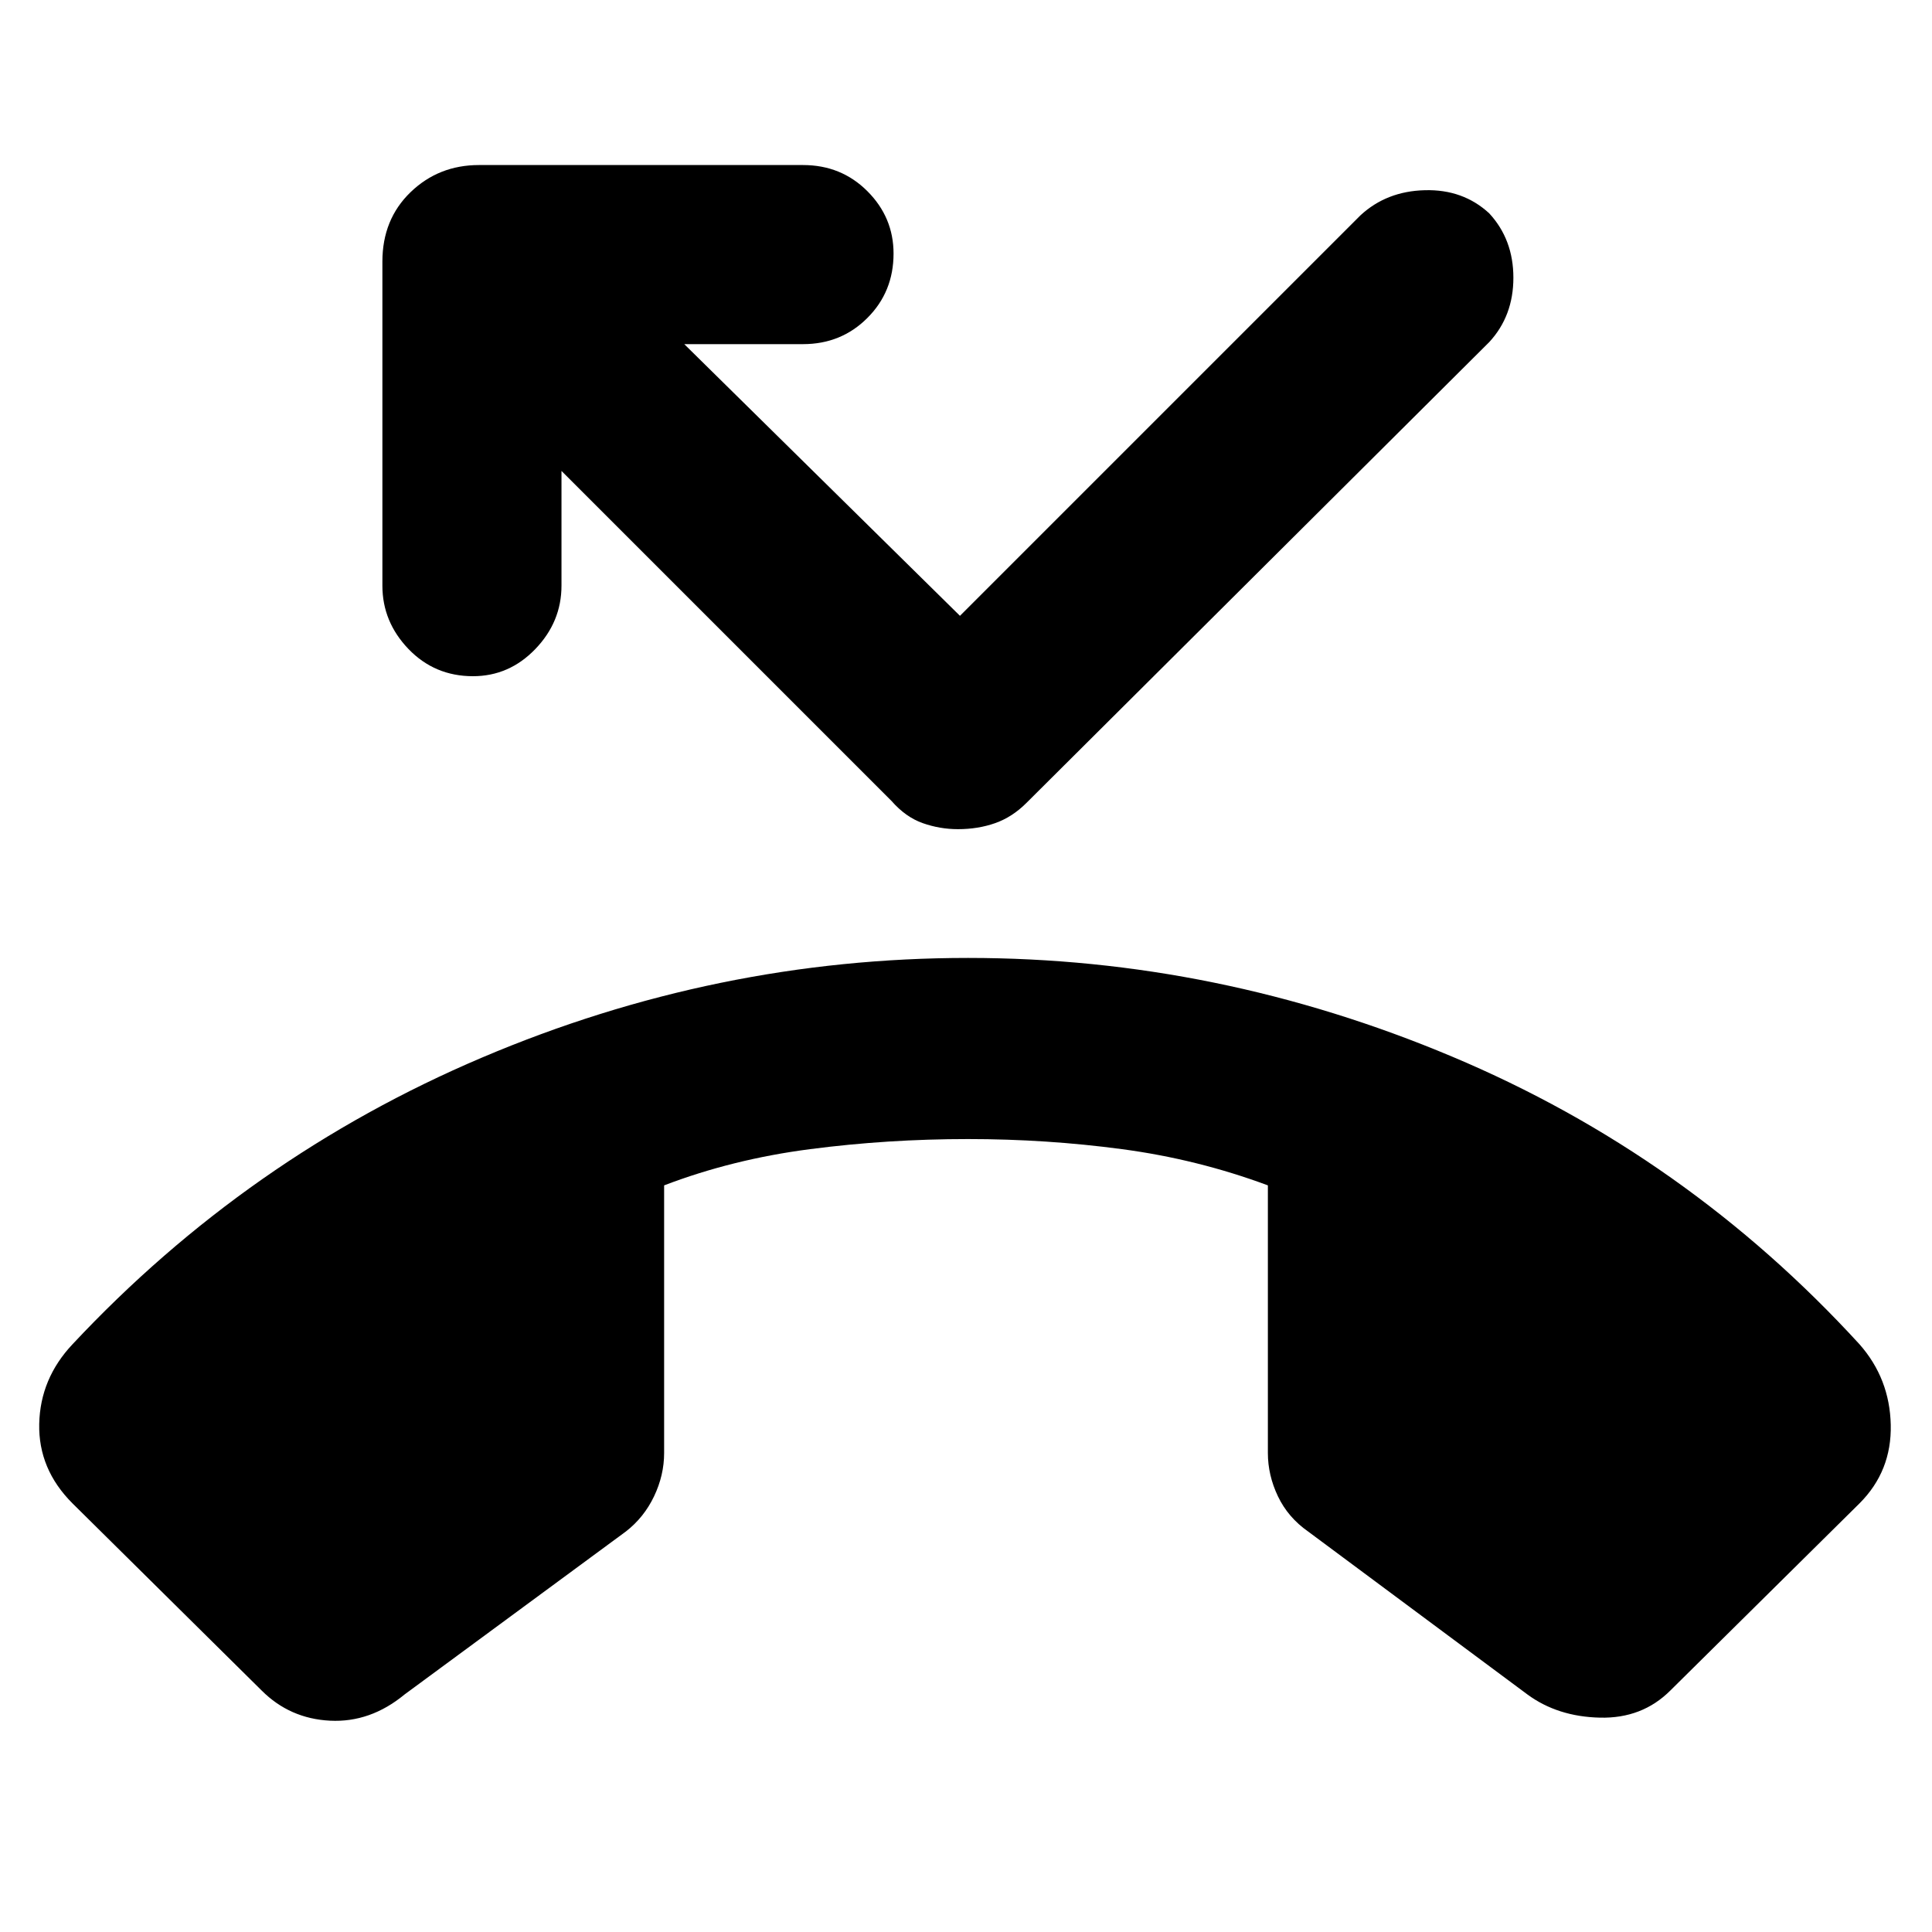 <svg xmlns="http://www.w3.org/2000/svg" height="40" width="40"><path d="M5.417 35 1.5 31.125q-.708-.708-.688-1.646.021-.937.688-1.646 3.625-3.875 8.479-5.937 4.854-2.063 10.063-2.063 5.166 0 10.02 2.042 4.855 2.042 8.438 5.958.625.709.646 1.667.021.958-.646 1.625L34.583 35q-.583.583-1.458.562-.875-.02-1.5-.479l-4.542-3.375q-.416-.291-.625-.729-.208-.437-.208-.896v-5.541q-1.458-.542-3.021-.75-1.562-.209-3.187-.209-1.667 0-3.271.209-1.604.208-3.021.75v5.541q0 .459-.208.896-.209.438-.584.729l-4.583 3.375q-.708.584-1.542.542Q6 35.583 5.417 35Zm14.416-17.833q-.375 0-.729-.125t-.646-.459L11.625 9.75v2.375q0 .75-.542 1.313-.541.562-1.291.562-.792 0-1.334-.562-.541-.563-.541-1.313V5.417q0-.875.583-1.438.583-.562 1.417-.562h6.708q.792 0 1.333.541.542.542.542 1.292 0 .792-.542 1.333-.541.542-1.333.542h-2.458l5.708 5.625 8.292-8.292q.541-.5 1.333-.52.792-.021 1.333.479.5.541.5 1.333 0 .792-.5 1.333l-9.583 9.542q-.292.292-.646.417-.354.125-.771.125Z"/></svg>